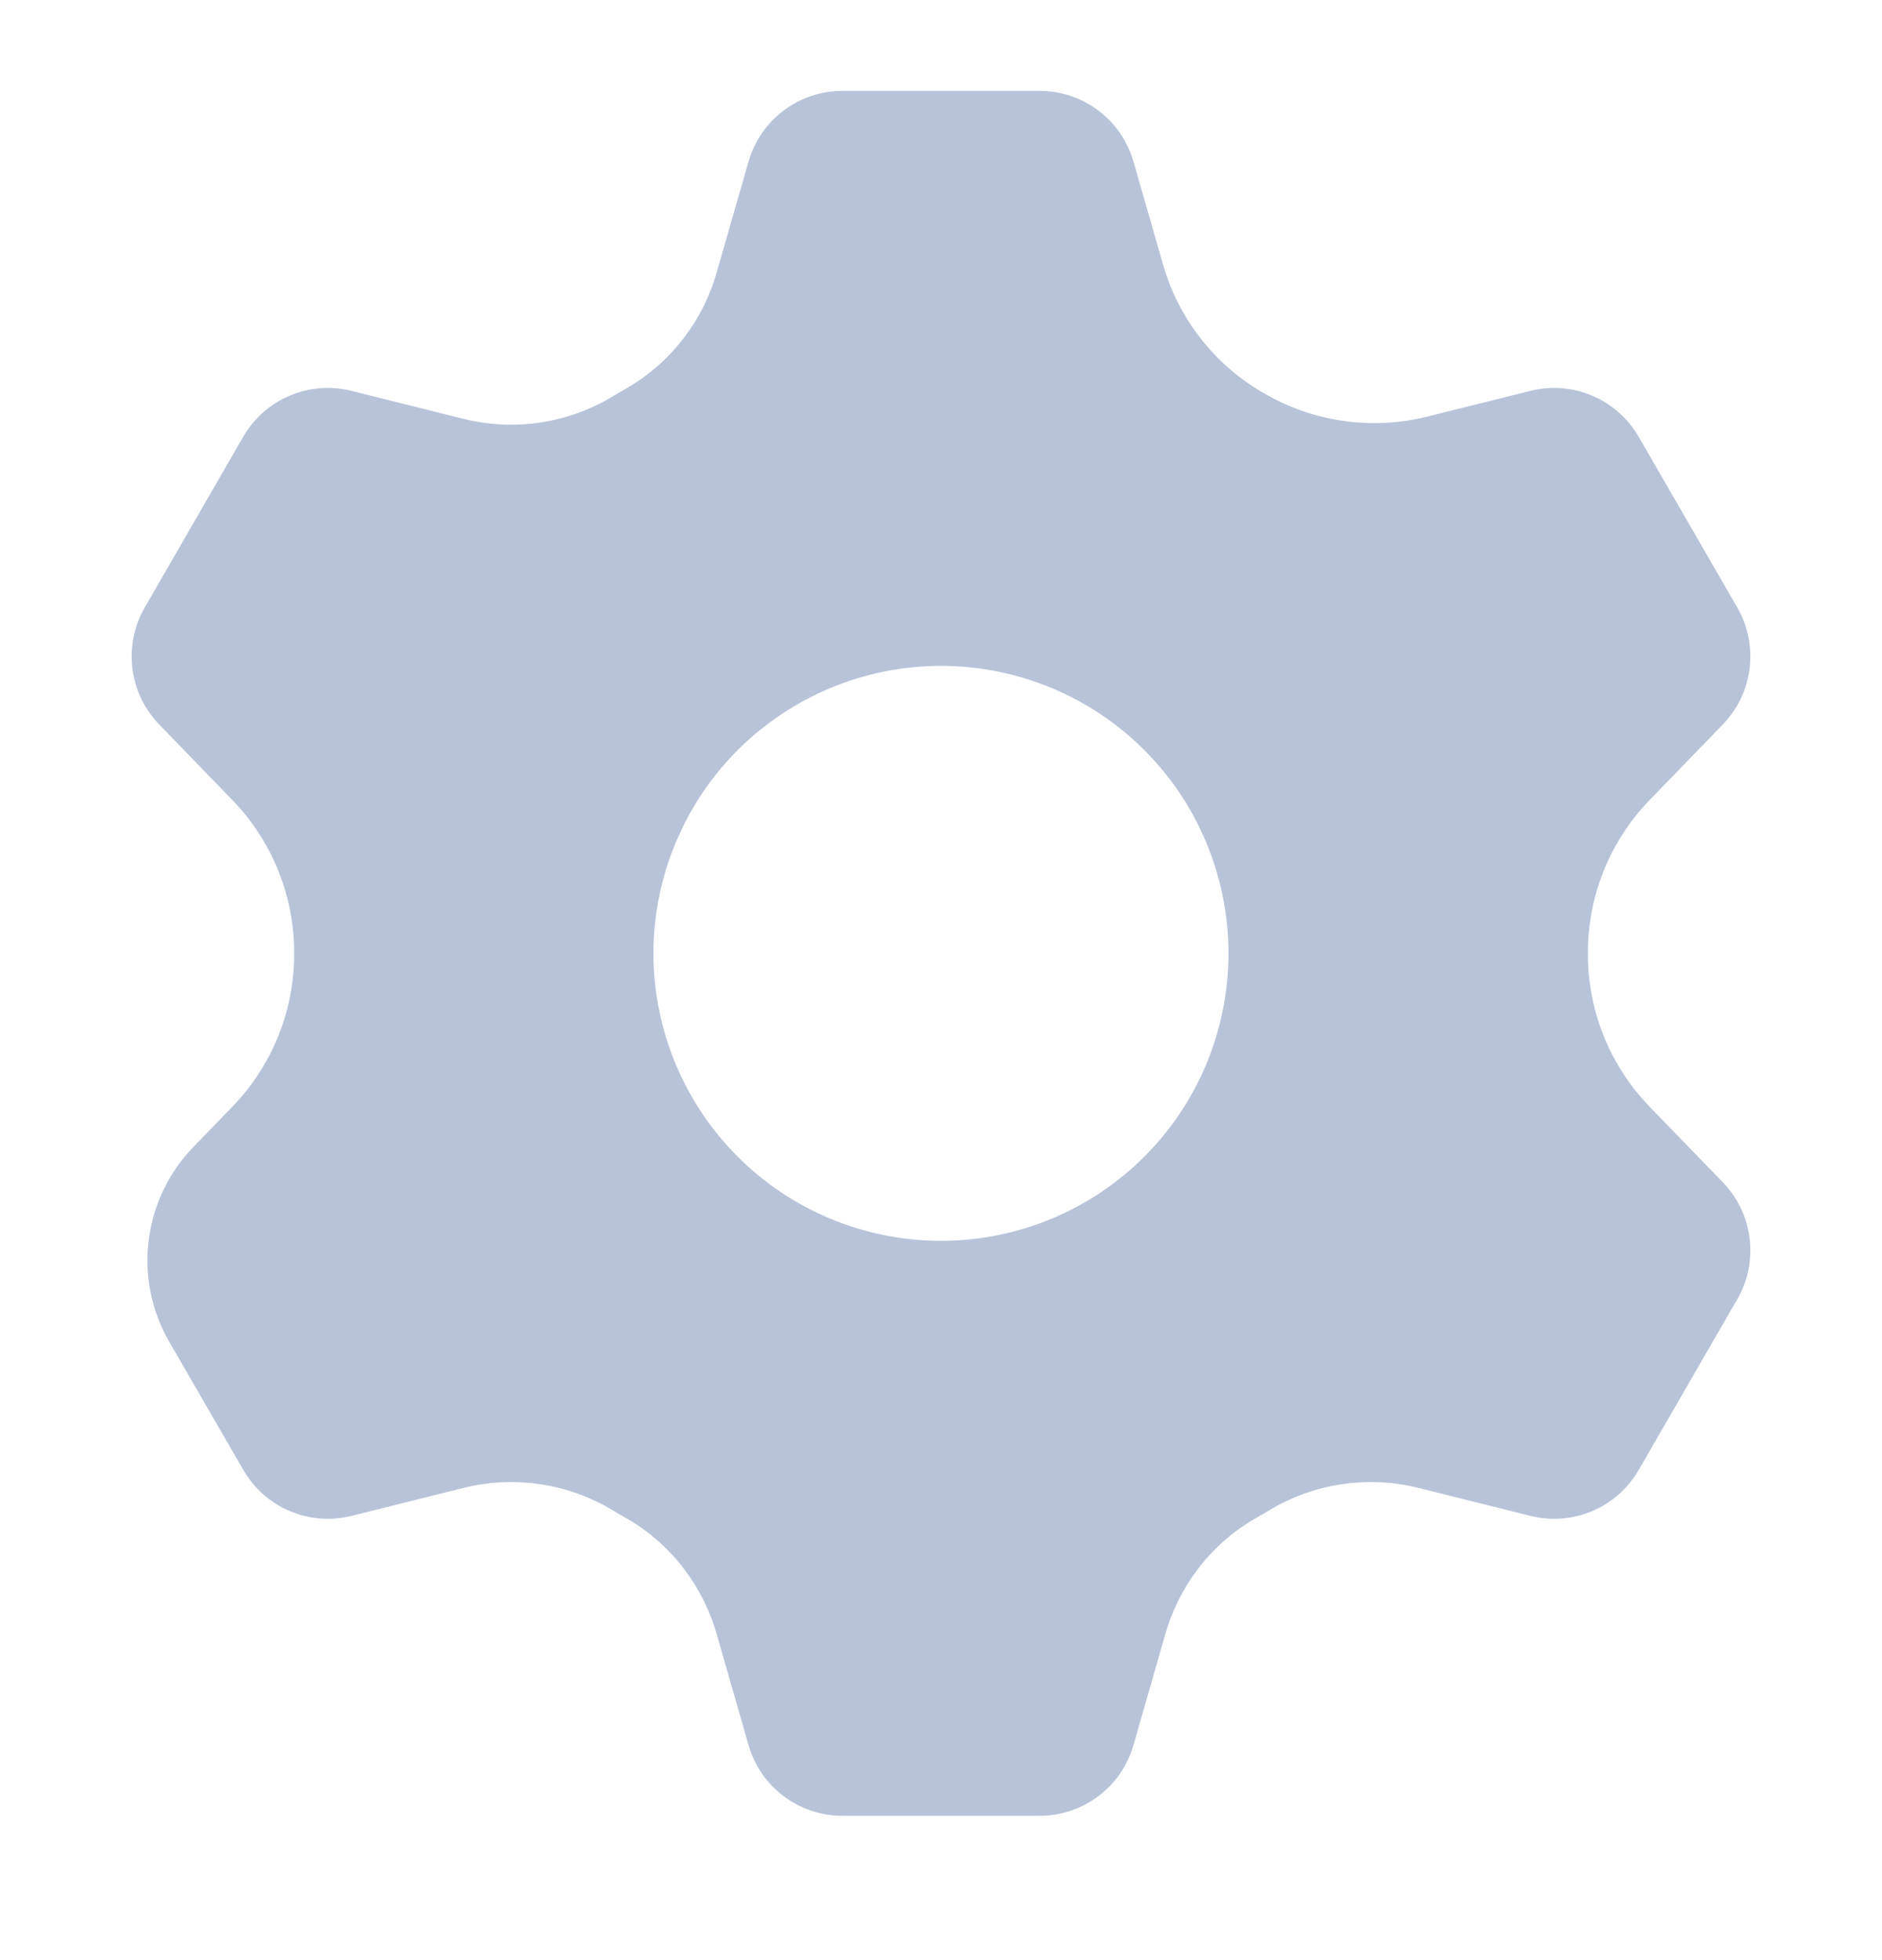 <svg width="24" height="25" viewBox="0 0 24 25" fill="none" xmlns="http://www.w3.org/2000/svg">
<path fill-rule="evenodd" clip-rule="evenodd" d="M12 15.826C11.518 15.826 11.042 15.731 10.597 15.547C10.152 15.363 9.748 15.093 9.407 14.752C9.067 14.412 8.797 14.008 8.613 13.563C8.428 13.118 8.333 12.641 8.333 12.16C8.333 11.678 8.428 11.201 8.613 10.757C8.797 10.312 9.067 9.908 9.407 9.567C9.748 9.227 10.152 8.957 10.597 8.772C11.042 8.588 11.518 8.493 12 8.493C12.972 8.493 13.905 8.879 14.593 9.567C15.28 10.255 15.666 11.187 15.666 12.16C15.666 13.132 15.28 14.065 14.593 14.752C13.905 15.44 12.972 15.826 12 15.826ZM21.033 14.111C20.53 13.59 20.249 12.894 20.25 12.17V12.149C20.249 11.425 20.53 10.729 21.033 10.208L21.972 9.238C22.358 8.838 22.432 8.23 22.155 7.749L20.897 5.571C20.762 5.337 20.554 5.153 20.305 5.047C20.056 4.941 19.779 4.92 19.517 4.985L18.202 5.313C17.496 5.49 16.748 5.383 16.12 5.016L16.102 5.006C15.483 4.646 15.027 4.061 14.831 3.372L14.455 2.063C14.381 1.803 14.224 1.574 14.008 1.411C13.792 1.248 13.529 1.159 13.258 1.159H10.742C10.187 1.159 9.697 1.528 9.545 2.063L9.14 3.472C8.962 4.102 8.544 4.637 7.976 4.961C7.917 4.994 7.859 5.028 7.802 5.063C7.232 5.403 6.551 5.503 5.907 5.341L4.482 4.985C4.22 4.92 3.943 4.941 3.694 5.047C3.445 5.152 3.237 5.336 3.102 5.57L1.845 7.749C1.71 7.984 1.655 8.256 1.688 8.524C1.721 8.793 1.84 9.043 2.028 9.238L2.967 10.208C3.47 10.729 3.751 11.425 3.751 12.148V12.17C3.751 12.894 3.47 13.59 2.967 14.111L2.464 14.631C2.15 14.956 1.951 15.373 1.896 15.821C1.84 16.269 1.932 16.722 2.158 17.113L3.103 18.748C3.381 19.23 3.943 19.469 4.483 19.334L5.908 18.978C6.552 18.817 7.233 18.917 7.803 19.256C7.86 19.291 7.918 19.325 7.977 19.358C8.546 19.68 8.961 20.217 9.141 20.847L9.545 22.256C9.697 22.791 10.187 23.159 10.742 23.159H13.258C13.813 23.159 14.303 22.791 14.455 22.256L14.859 20.847C15.039 20.217 15.454 19.68 16.023 19.358C16.082 19.325 16.14 19.291 16.197 19.256C16.767 18.917 17.448 18.817 18.092 18.978L19.517 19.334C19.779 19.4 20.056 19.378 20.305 19.273C20.554 19.167 20.762 18.983 20.897 18.749L22.155 16.57C22.29 16.336 22.346 16.064 22.312 15.795C22.279 15.527 22.16 15.276 21.972 15.081L21.032 14.111H21.033Z" fill="#B8C3D9"/>
</svg>
